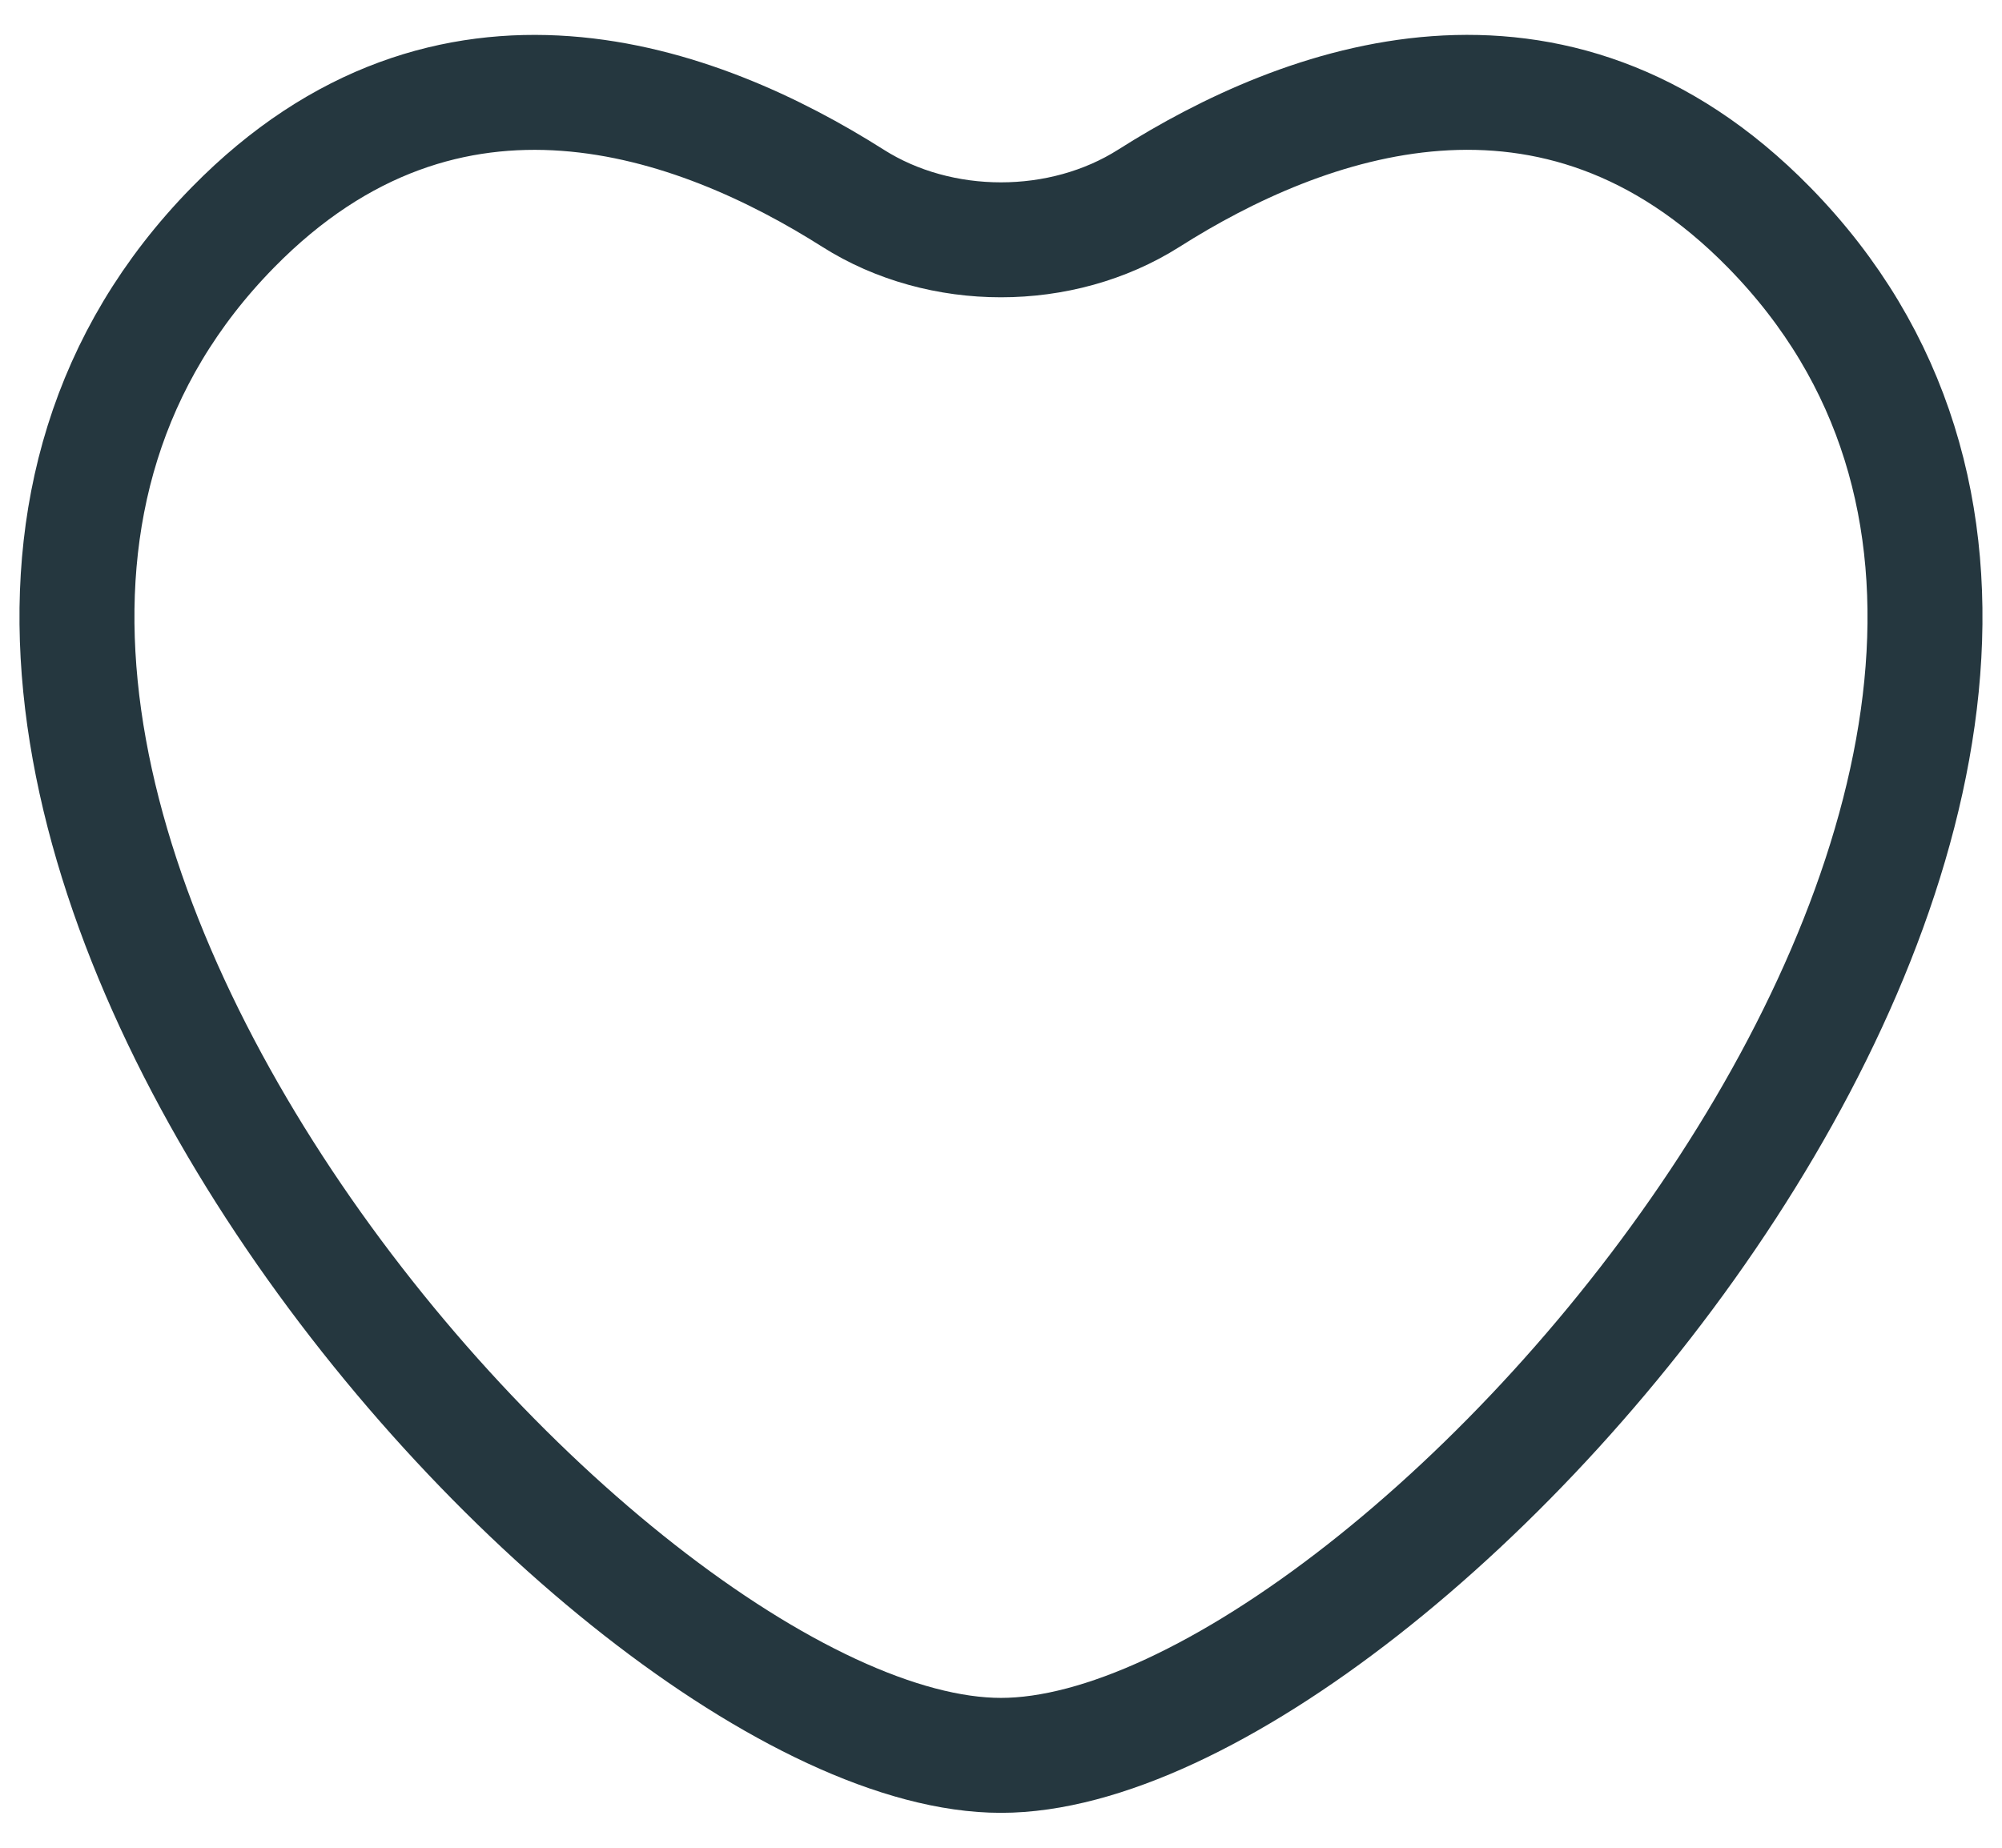 <svg width="26" height="24" fill="none" xmlns="http://www.w3.org/2000/svg"><path d="M22.974 2.953C20.173.096 16.929 1.3 14.92 2.575c-1.135.72-2.707.72-3.842 0C9.07 1.301 5.826.096 3.025 2.953-3.623 9.733 7.78 22.8 13 22.8S29.623 9.734 22.974 2.953z" stroke="#25373F" stroke-width="1.493" stroke-linecap="round"/></svg>